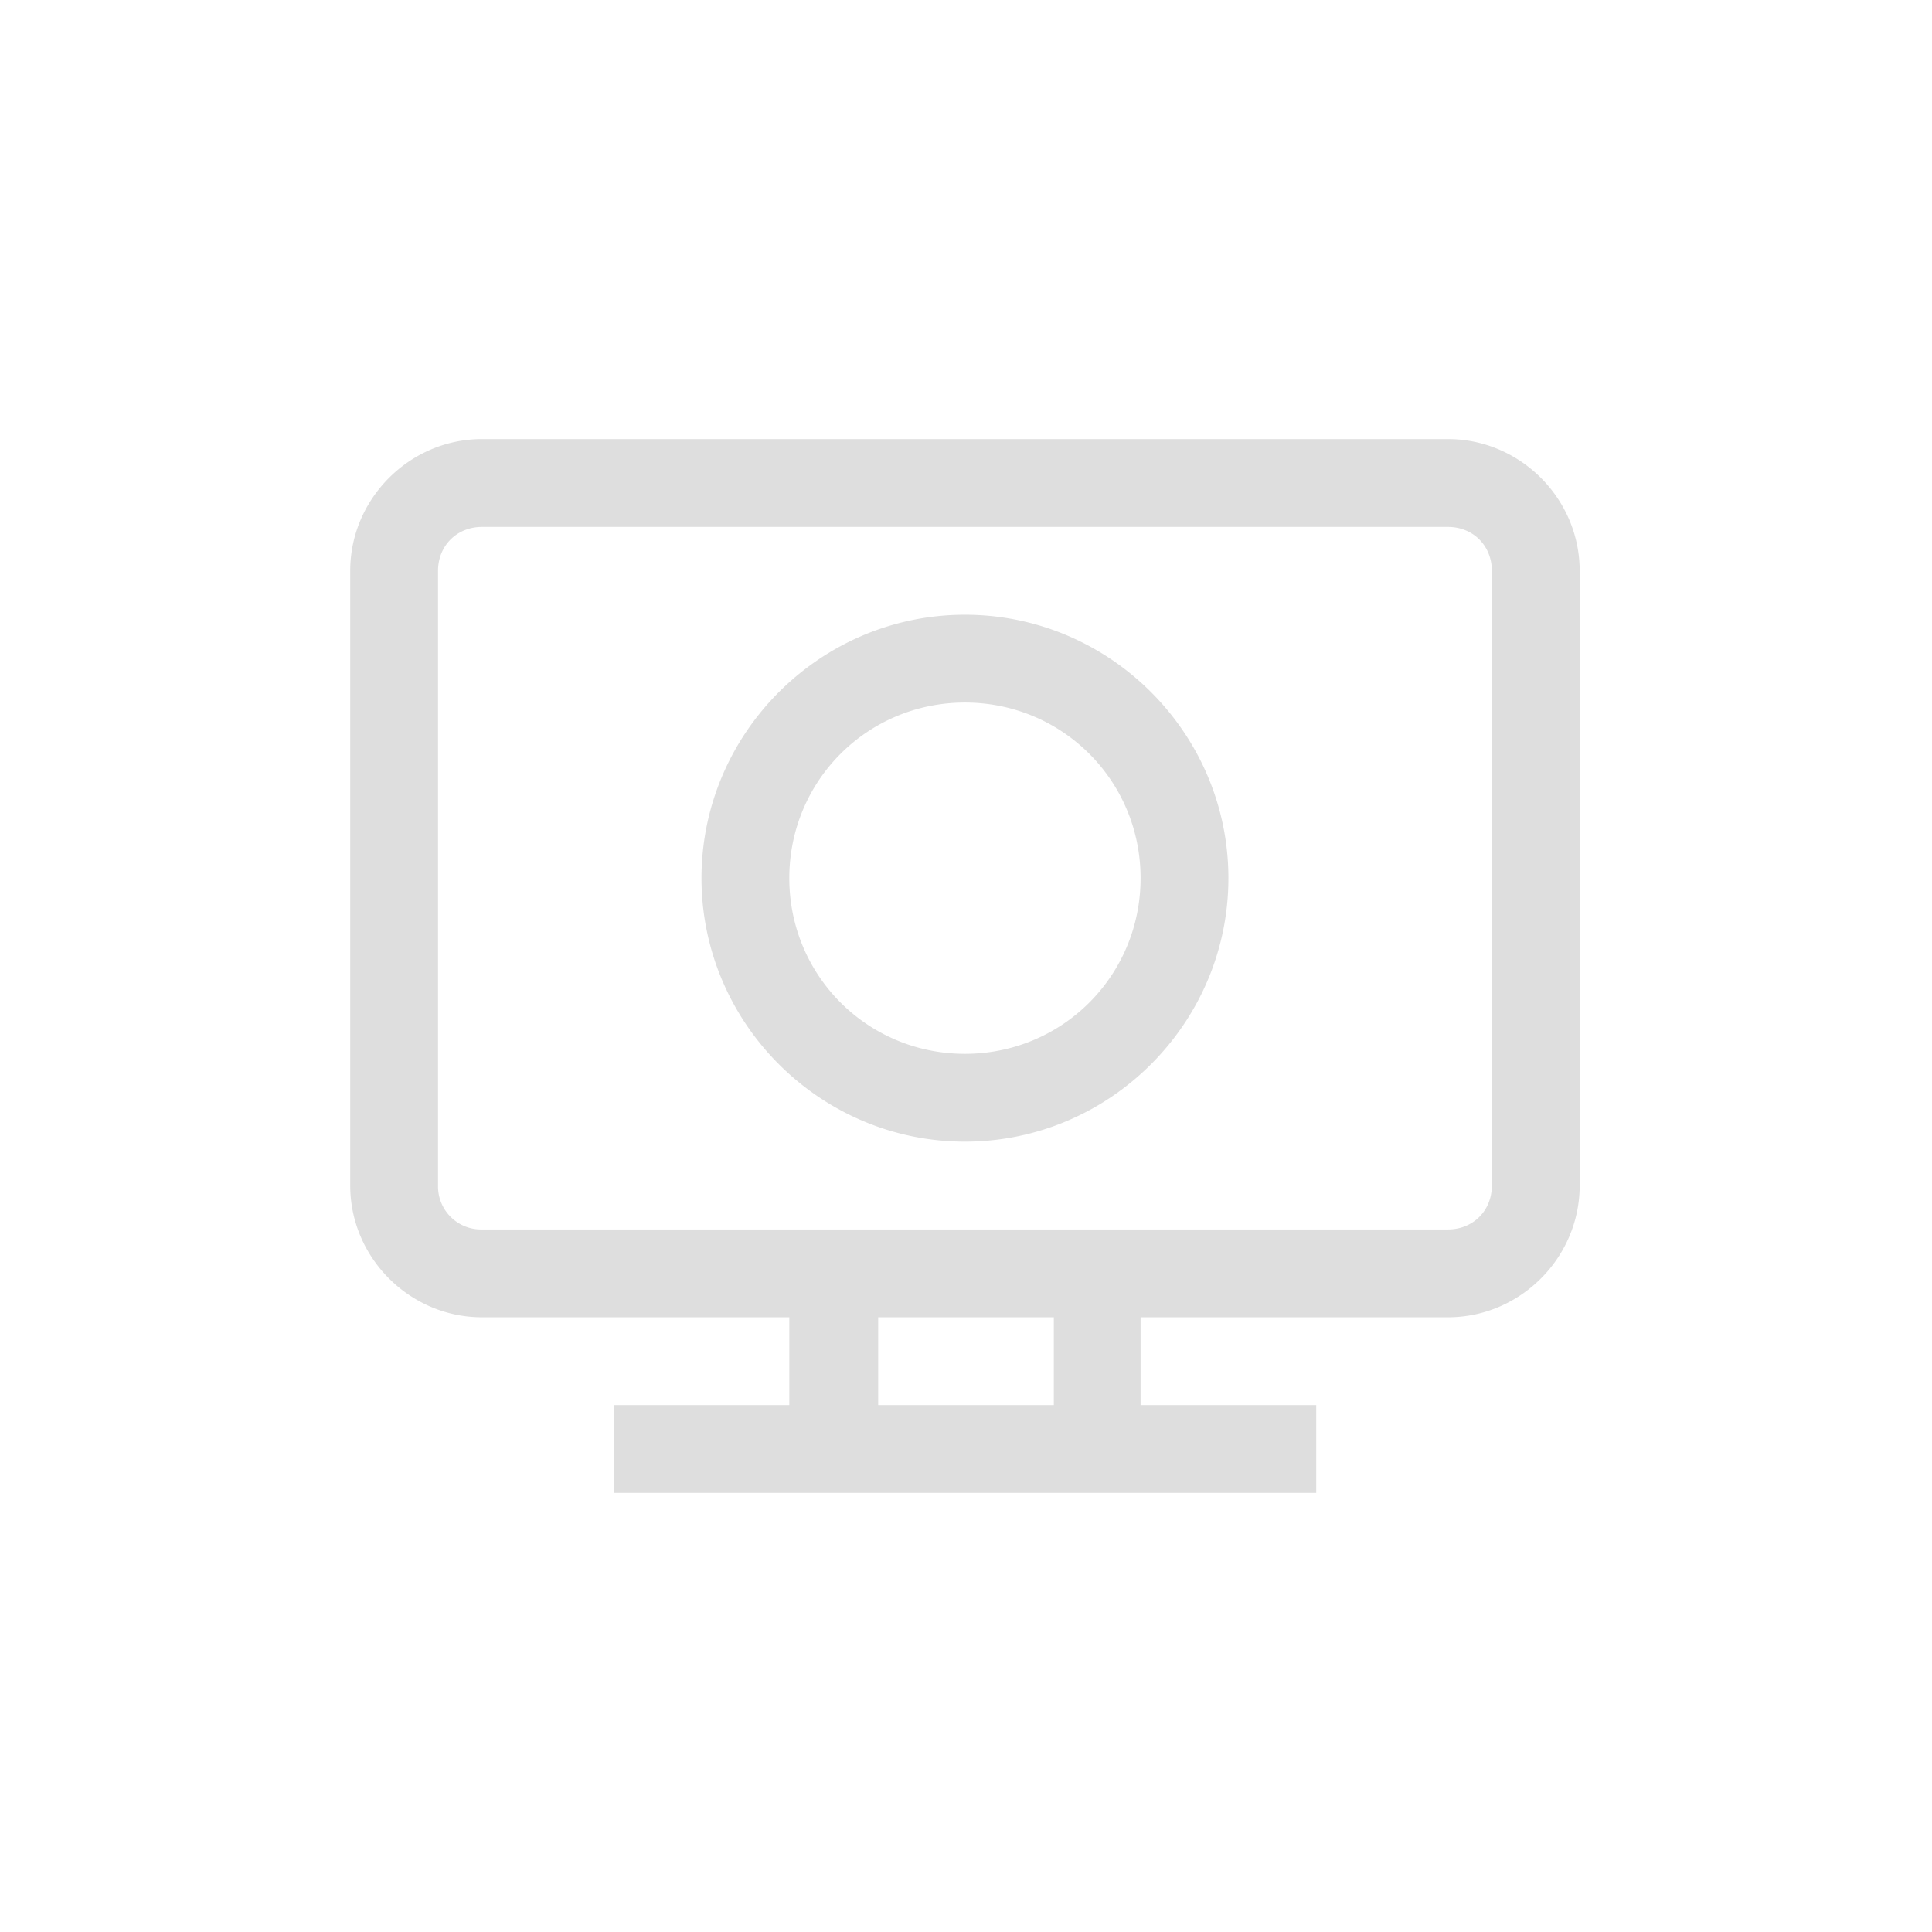 <?xml version='1.0' encoding='ASCII'?>
<svg xmlns="http://www.w3.org/2000/svg" width="16" height="16" viewBox="-3 -3 22 22">
<defs><style id="current-color-scheme" type="text/css">.ColorScheme-Contrast{color:#dedede; fill:currentColor;}</style></defs><path d="M2.488 2c-.822 0-1.5.678-1.5 1.5v7c0 .822.678 1.5 1.5 1.5h3.5v1h-2v1h8v-1h-2v-1h3.5c.823 0 1.5-.678 1.5-1.5v-7c0-.822-.677-1.5-1.5-1.5zm0 1h11c.286 0 .5.214.5.5v7c0 .286-.214.5-.5.5h-11a.49.49 0 0 1-.5-.5v-7c0-.286.215-.5.5-.5m5.5 1c-1.65 0-3 1.35-3 3s1.35 3 3 3 3-1.35 3-3-1.349-3-3-3m0 1c1.11 0 2 .89 2 2s-.89 2-2 2-2-.89-2-2 .89-2 2-2M7 12h2v1H7z" class="ColorScheme-Contrast" style="fill:currentColor" fill="currentColor"/>
</svg>
